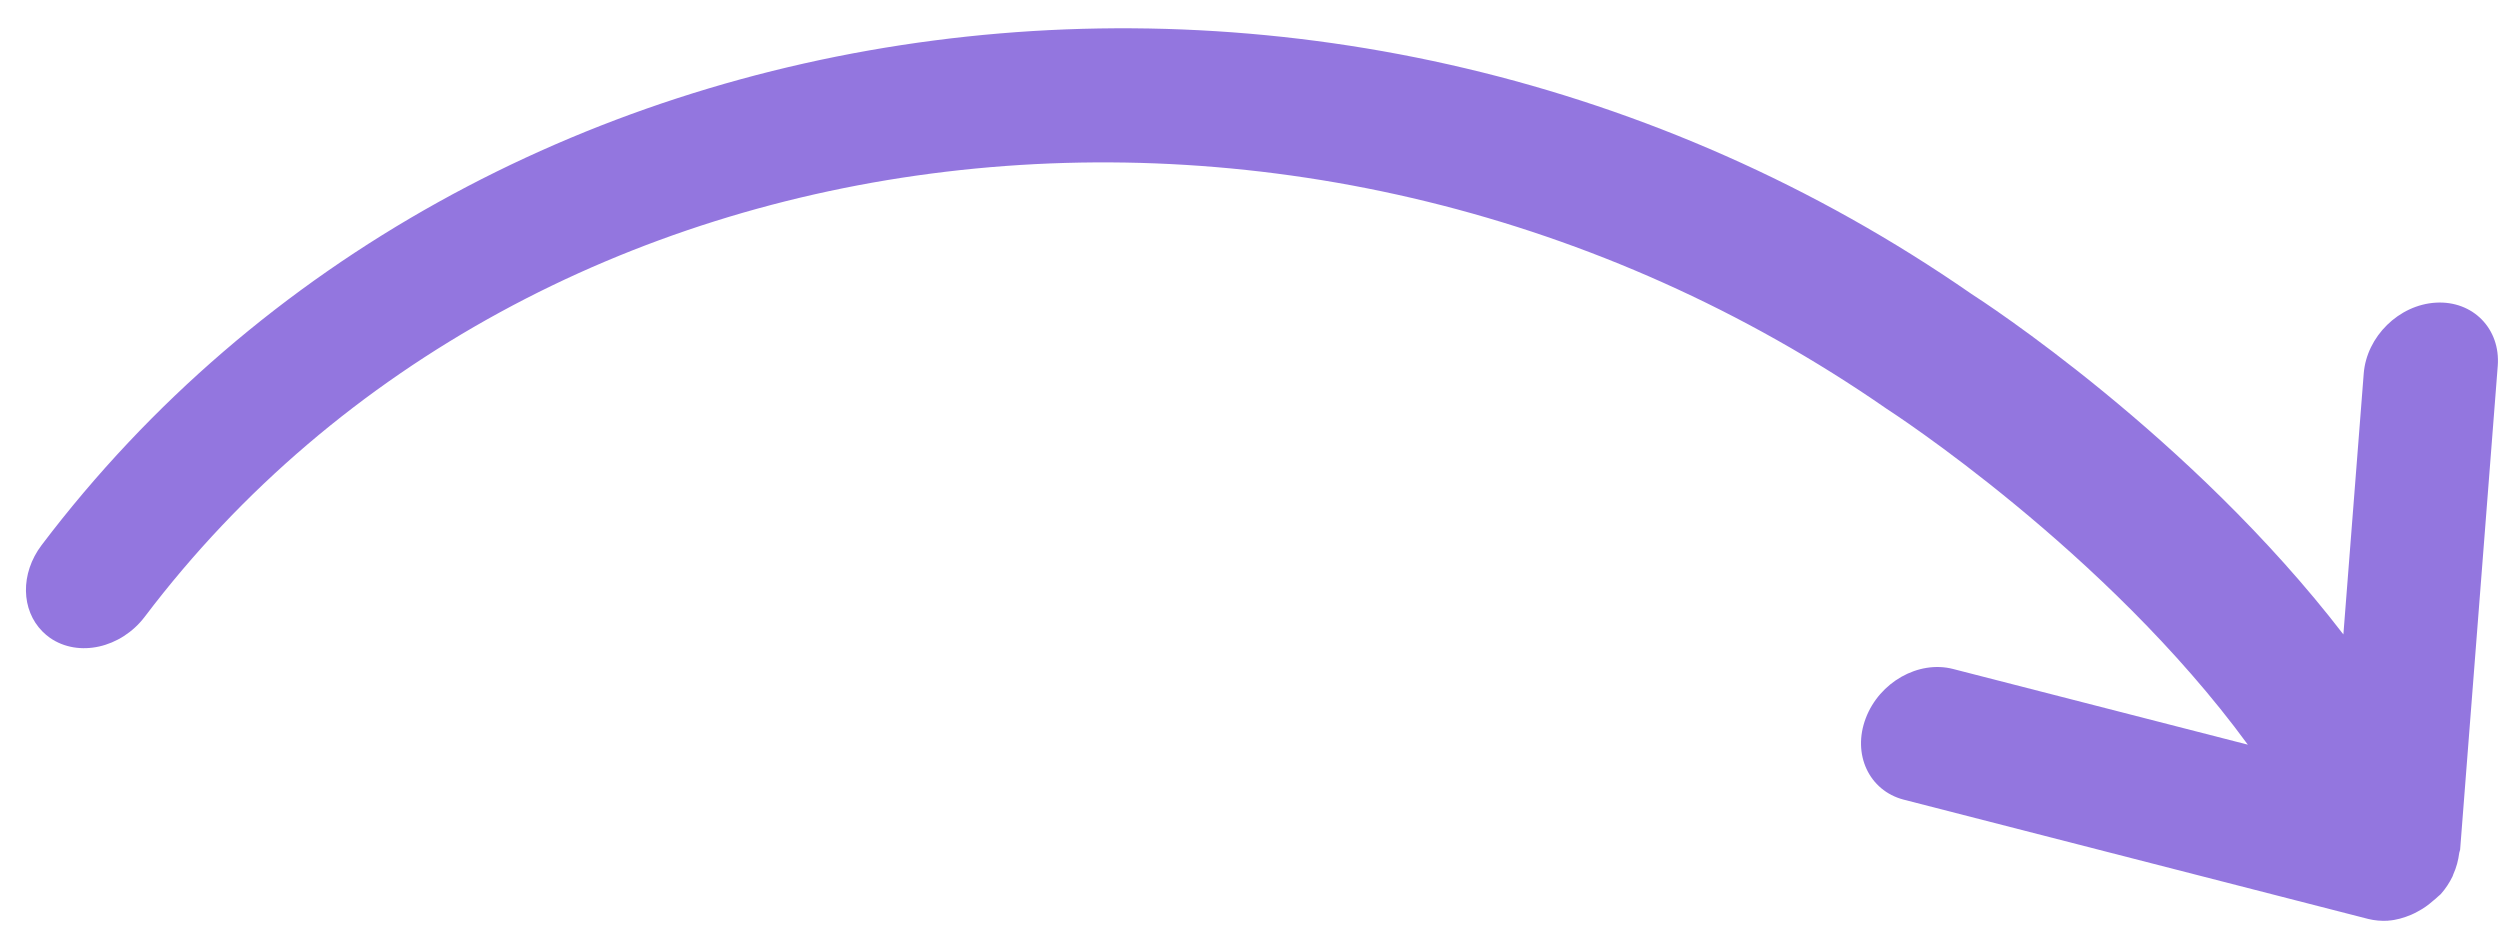<svg xmlns="http://www.w3.org/2000/svg" xmlns:xlink="http://www.w3.org/1999/xlink" width="82px" height="31px">
    <path fill-rule="evenodd" fill="rgb(147, 118, 223)"
        d="M78.318,30.200 L78.320,30.200 C78.324,30.199 78.327,30.198 78.332,30.197 C78.591,30.181 78.846,30.105 79.092,30.002 C79.168,29.970 79.234,29.934 79.304,29.896 C79.480,29.803 79.645,29.689 79.799,29.551 C79.857,29.502 79.916,29.460 79.970,29.403 C79.998,29.375 80.030,29.357 80.056,29.328 C80.215,29.150 80.343,28.953 80.443,28.747 C80.455,28.727 80.457,28.703 80.467,28.681 C80.573,28.450 80.633,28.211 80.664,27.969 C80.668,27.935 80.688,27.905 80.692,27.870 L81.926,12.002 C82.021,10.787 81.115,9.858 79.899,9.927 C78.685,9.996 77.624,11.037 77.530,12.255 L76.863,20.809 C71.858,14.299 64.992,9.850 64.665,9.642 C44.035,-4.664 15.639,-0.968 1.365,17.880 C0.658,18.814 0.692,20.013 1.395,20.715 C1.470,20.790 1.551,20.859 1.641,20.923 C2.576,21.570 3.965,21.260 4.748,20.229 C17.462,3.439 43.071,0.366 61.890,13.414 C61.980,13.471 69.078,18.064 73.729,24.425 L64.059,21.942 C62.925,21.651 61.645,22.375 61.197,23.557 C60.747,24.740 61.305,25.930 62.436,26.227 L77.680,30.142 C77.888,30.193 78.102,30.211 78.318,30.200 Z" />
</svg>